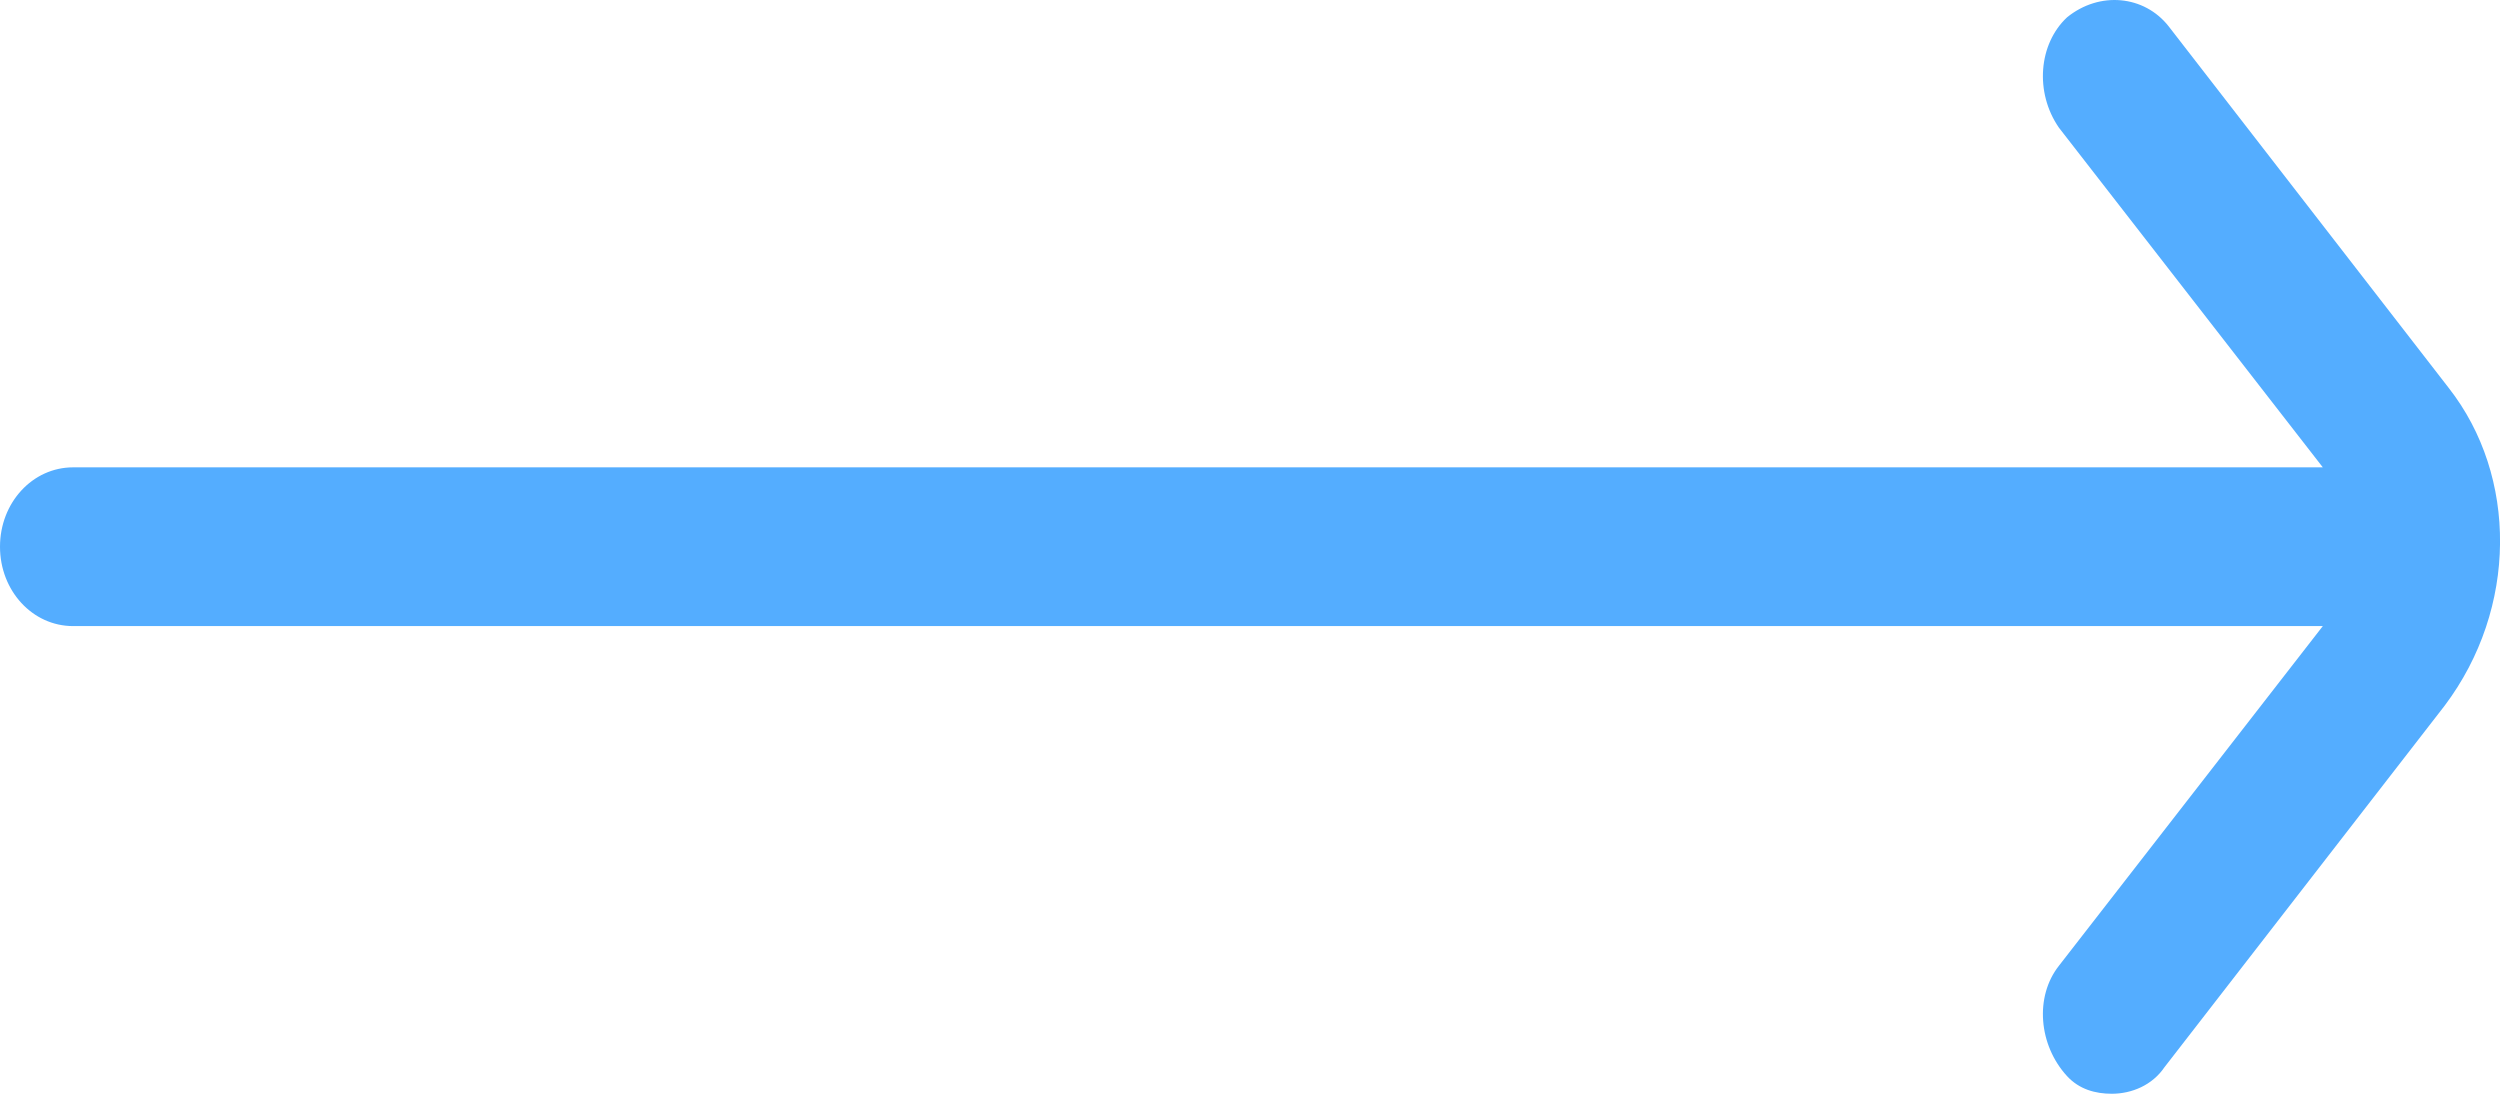 <svg width="16" height="7" viewBox="0 0 16 7" fill="none" xmlns="http://www.w3.org/2000/svg">
<path d="M15.672 2.483L13.879 0.168C13.723 -0.03 13.437 -0.058 13.229 0.111C13.047 0.281 13.021 0.591 13.177 0.817L14.866 2.991H0.468C0.208 2.991 0 3.217 0 3.499C0 3.781 0.208 4.007 0.468 4.007H14.866L13.177 6.181C13.021 6.379 13.047 6.689 13.229 6.887C13.307 6.972 13.411 7 13.515 7C13.645 7 13.775 6.944 13.852 6.831L15.646 4.516C16.114 3.894 16.114 3.047 15.672 2.483Z" fill="#54ADFF"/>
</svg>
